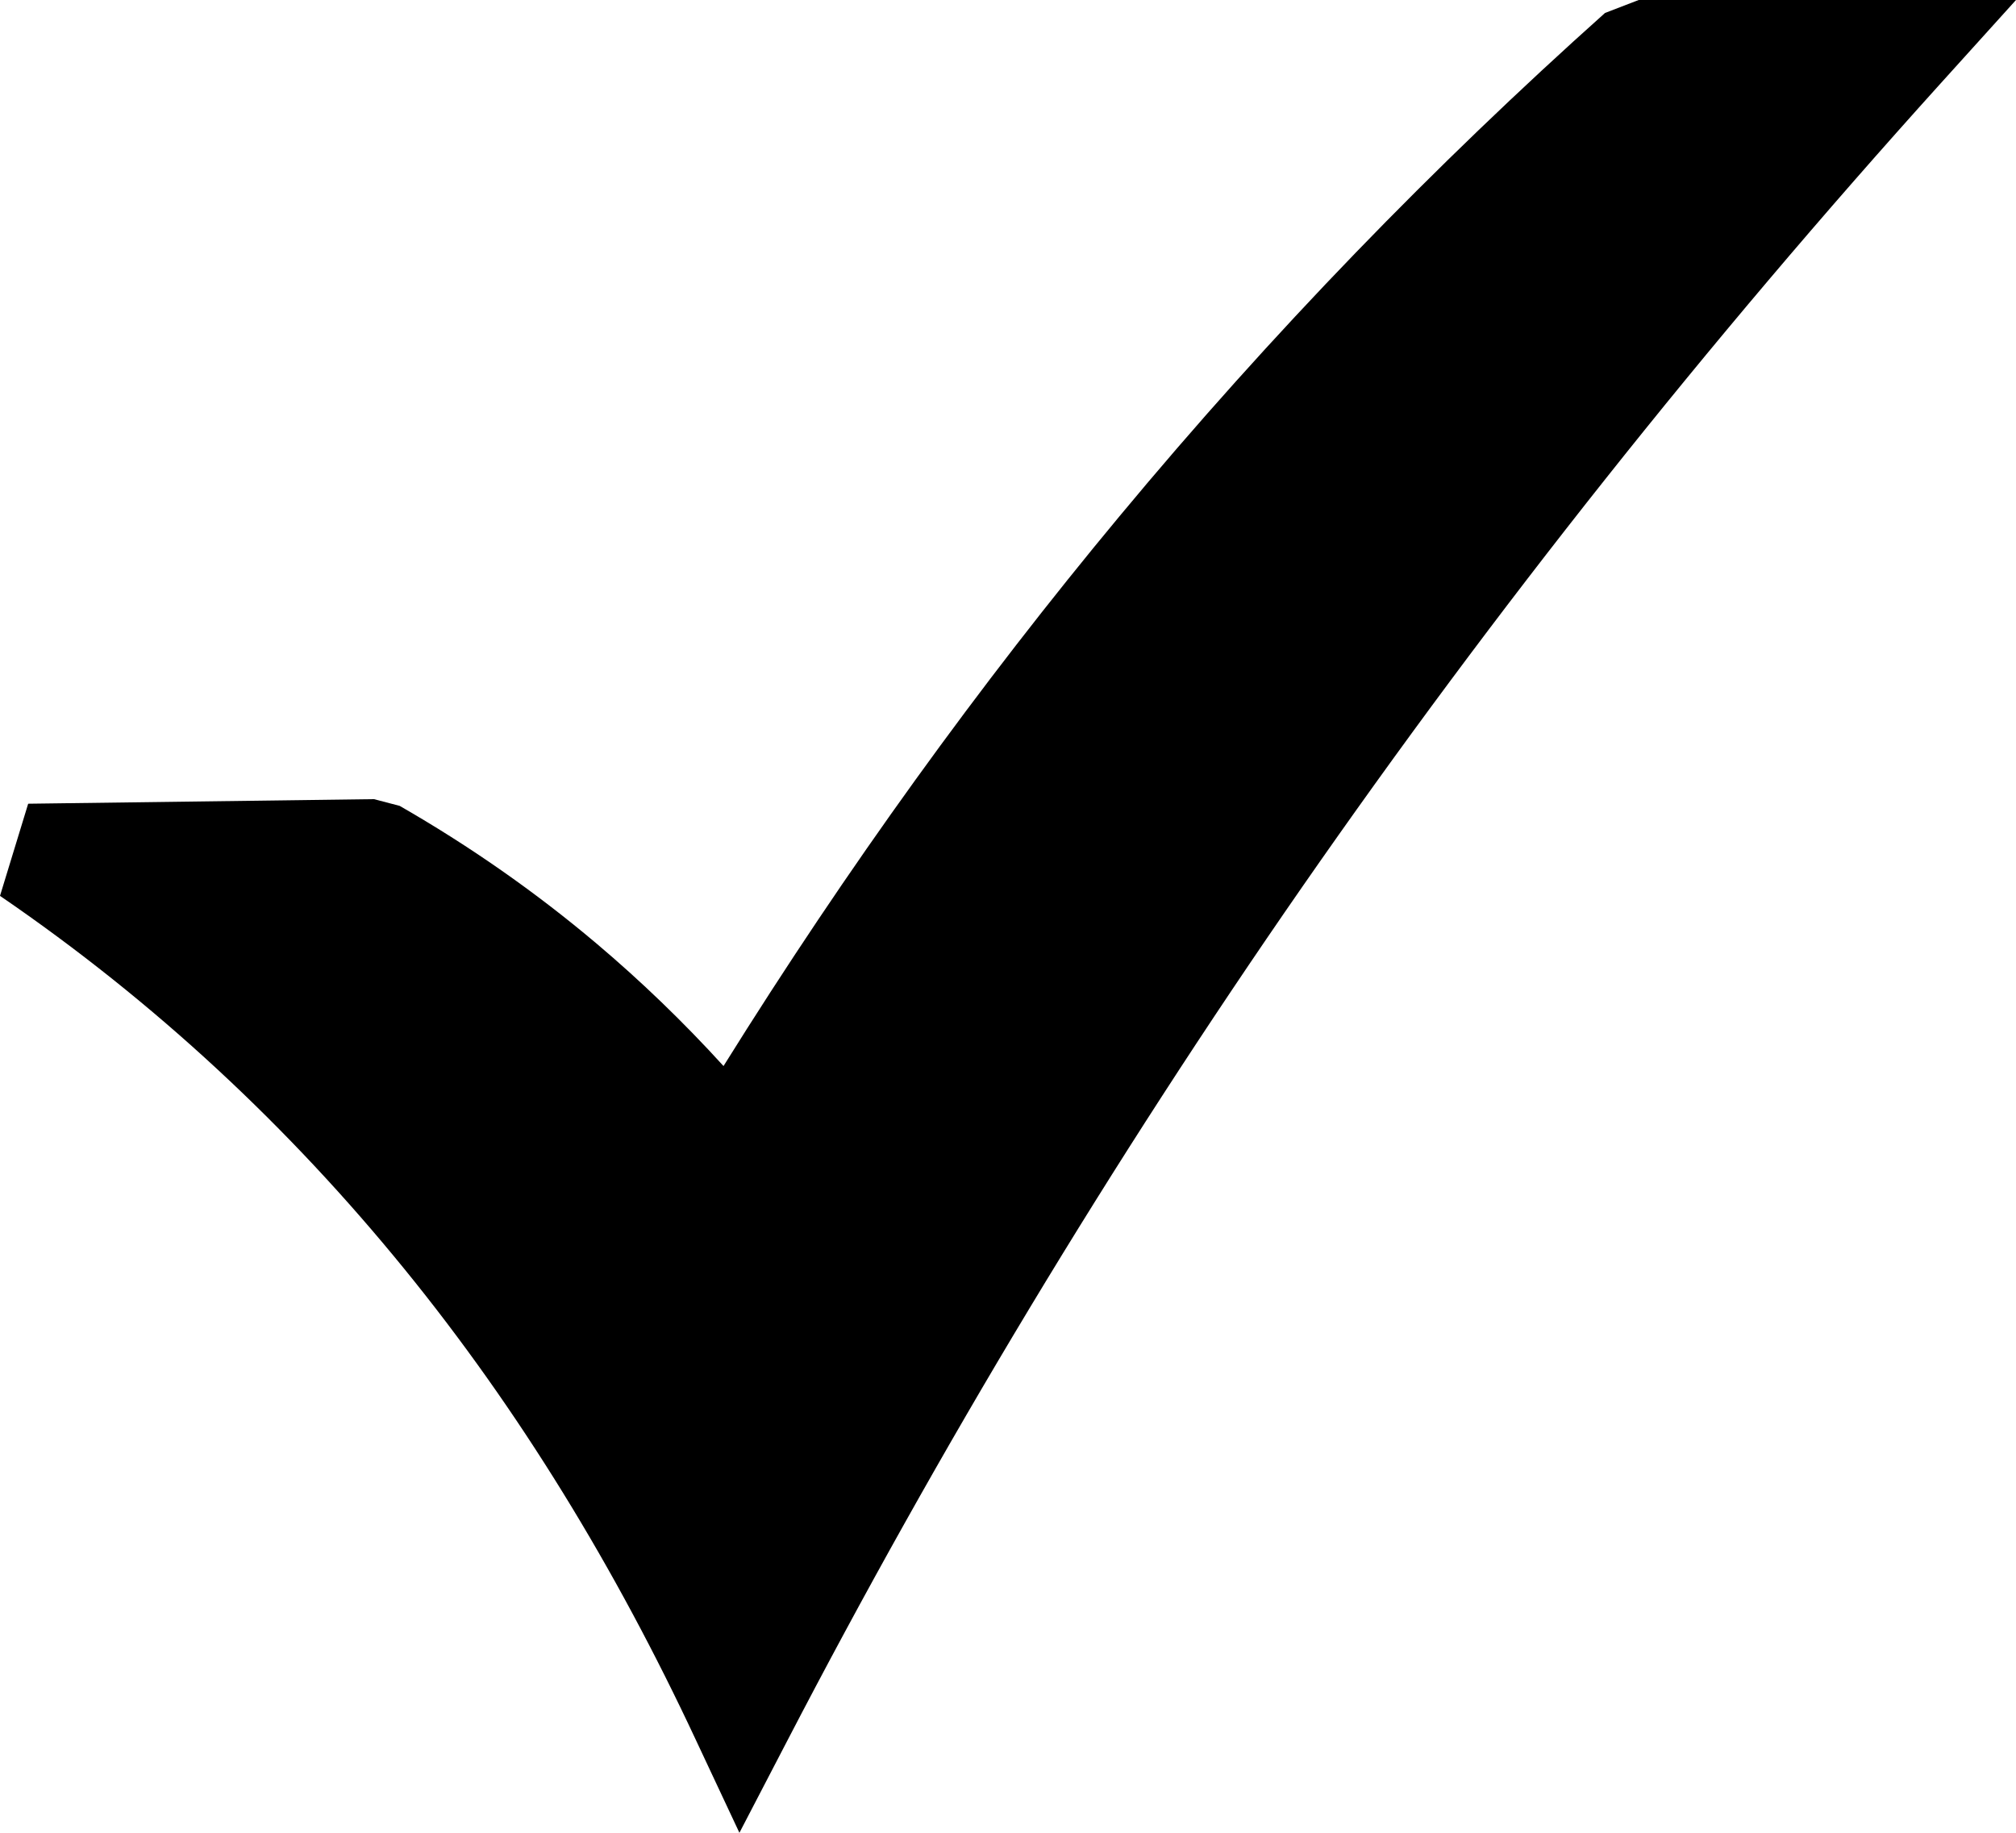 <svg width="44" height="40" viewBox="0 0 44 40" fill="none" xmlns="http://www.w3.org/2000/svg">
<path d="M0.615 17.541L8.161 17.441L8.723 17.588C10.247 18.463 11.682 19.463 13.022 20.595C13.989 21.412 14.914 22.302 15.791 23.266C18.498 18.924 21.383 14.938 24.43 11.271C27.767 7.254 31.309 3.609 35.03 0.283L35.765 0H44L42.339 1.838C37.237 7.49 32.607 13.33 28.424 19.353C24.241 25.382 20.5 31.604 17.173 38.01L16.138 40L15.187 37.973C13.432 34.218 11.33 30.771 8.823 27.692C6.316 24.612 3.4 21.878 0 19.552L0.615 17.541Z" fill="black"/>
</svg>
